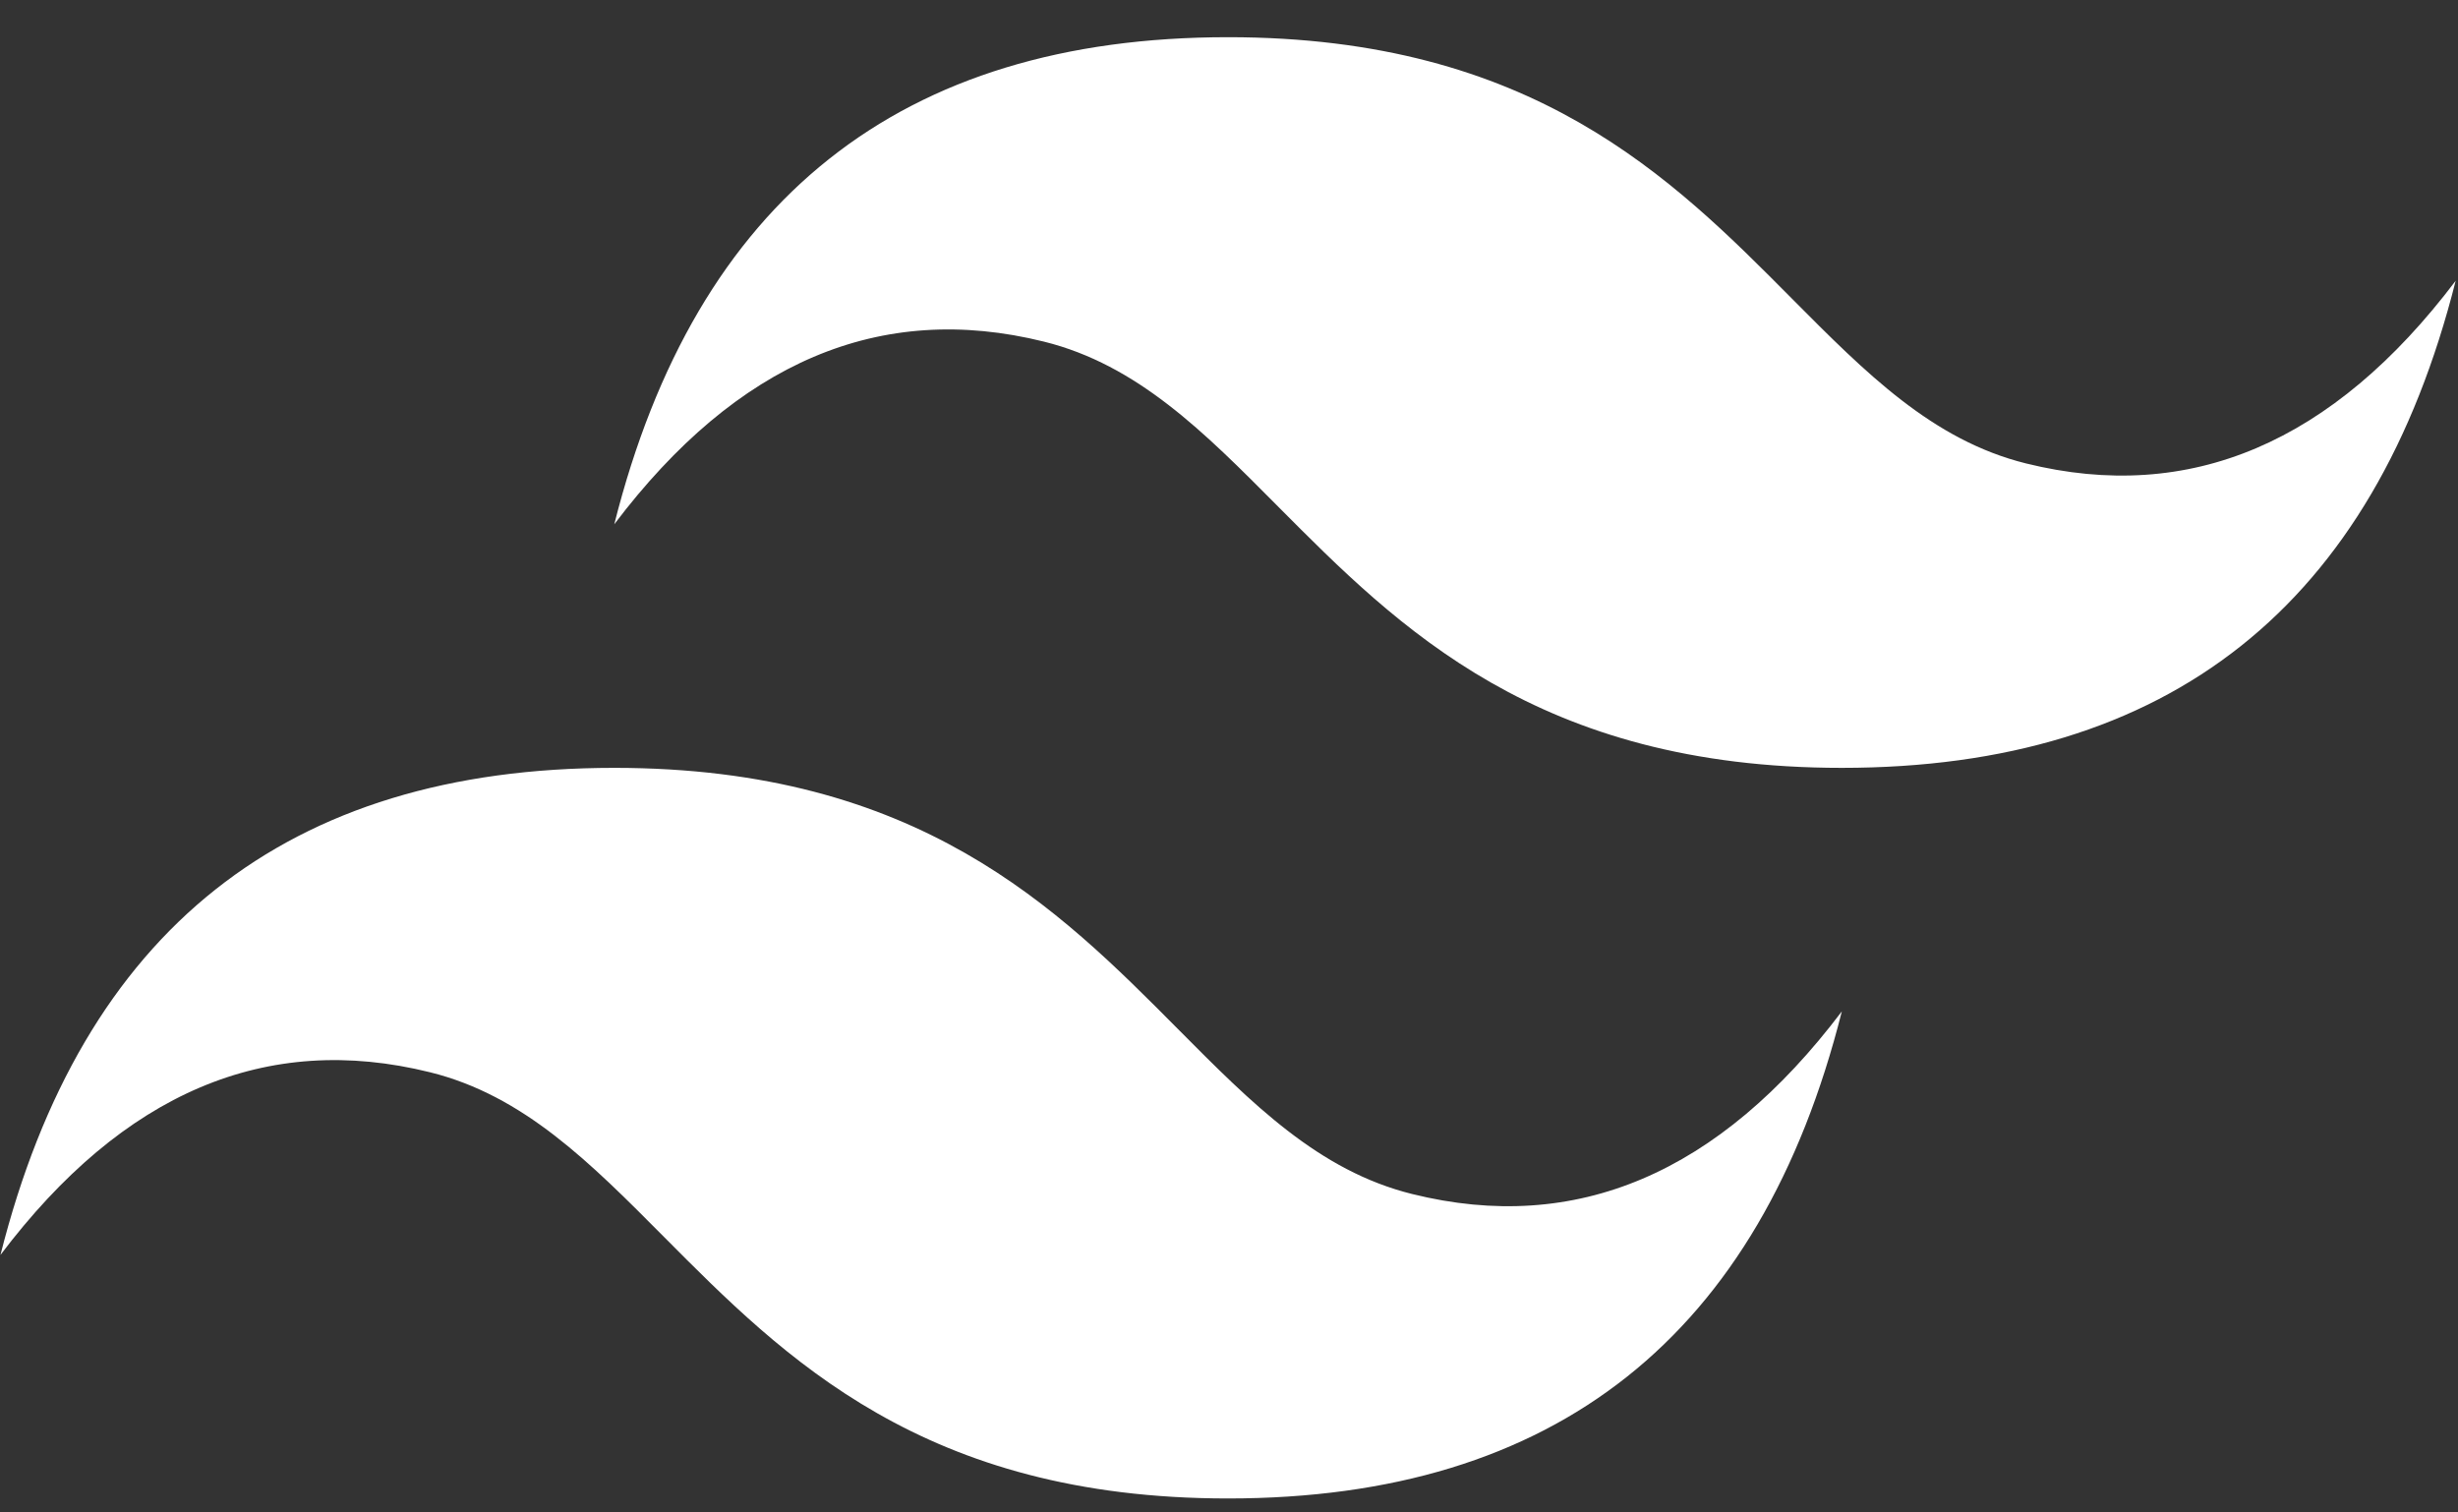 <svg width="52" height="32" viewBox="0 0 52 32" fill="none" xmlns="http://www.w3.org/2000/svg">
<rect x="0" y="0" width="52" height="32" fill="#333333" stroke="none"/>
<path d="M25.98 0.787C19.055 0.787 14.726 4.222 12.995 11.093C15.592 7.657 18.622 6.369 22.085 7.228C24.061 7.718 25.472 9.139 27.036 10.715C29.584 13.278 32.529 16.246 38.965 16.246C45.891 16.246 50.219 12.81 51.951 5.94C49.354 9.375 46.324 10.663 42.861 9.805C40.885 9.315 39.474 7.894 37.909 6.318C35.364 3.754 32.419 0.787 25.98 0.787ZM12.995 16.246C6.07 16.246 1.741 19.681 0.01 26.551C2.607 23.116 5.637 21.828 9.099 22.687C11.075 23.176 12.486 24.598 14.051 26.174C16.598 28.737 19.544 31.704 25.98 31.704C32.906 31.704 37.234 28.269 38.965 21.398C36.368 24.834 33.339 26.122 29.876 25.263C27.9 24.774 26.489 23.352 24.924 21.776C22.379 19.213 19.433 16.246 12.995 16.246Z" fill="white"/>
</svg>
